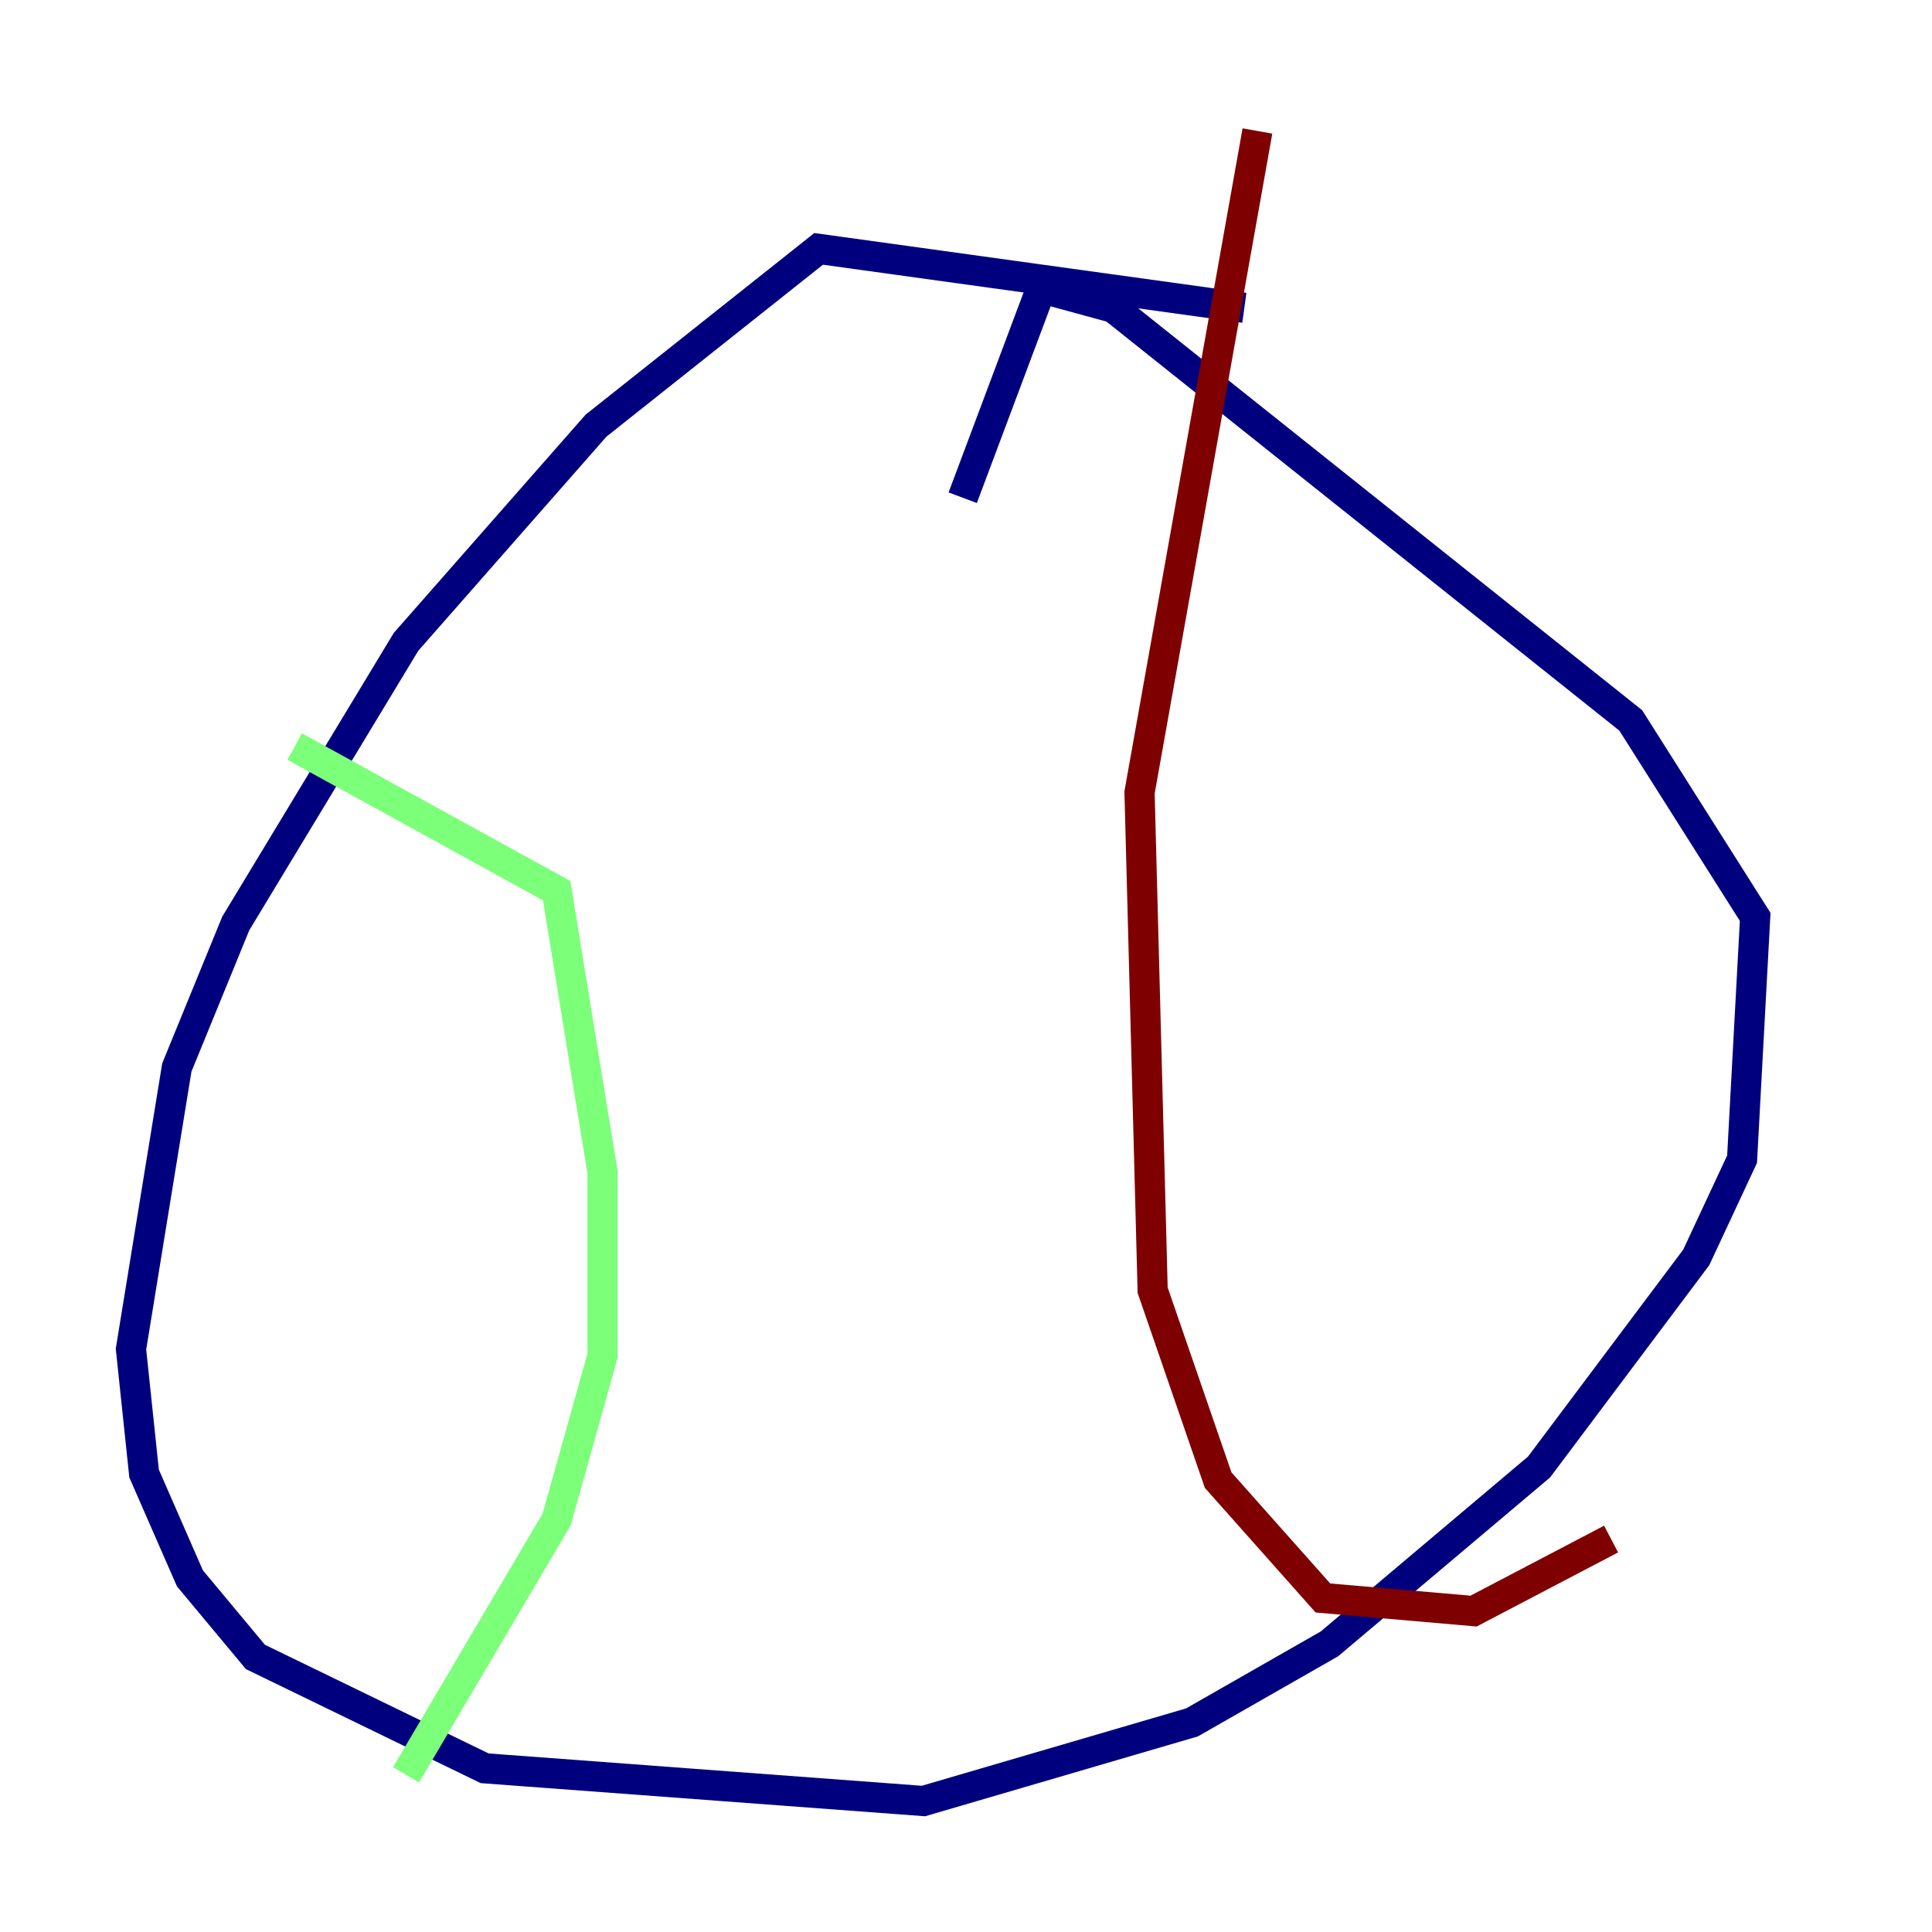 <?xml version="1.0" encoding="utf-8" ?>
<svg baseProfile="tiny" height="128" version="1.2" viewBox="0,0,128,128" width="128" xmlns="http://www.w3.org/2000/svg" xmlns:ev="http://www.w3.org/2001/xml-events" xmlns:xlink="http://www.w3.org/1999/xlink"><defs /><polyline fill="none" points="82.441,20.393 54.237,16.488 39.485,28.203 26.902,42.522 15.62,61.18 11.715,70.725 8.678,89.383 9.546,97.627 12.583,104.57 16.922,109.776 32.108,117.153 61.18,119.322 78.969,114.115 88.081,108.909 101.966,97.193 112.38,83.308 115.417,76.8 116.285,60.746 108.041,47.729 73.763,20.393 68.99,19.091 63.783,32.976" stroke="#00007f" stroke-width="2" /><polyline fill="none" points="19.525,49.464 36.881,59.01 39.919,77.668 39.919,89.817 36.881,100.664 26.902,117.586" stroke="#7cff79" stroke-width="2" /><polyline fill="none" points="83.308,8.678 75.498,52.502 76.366,85.478 80.705,98.061 87.647,105.871 97.627,106.739 106.739,101.966" stroke="#7f0000" stroke-width="2" /></svg>